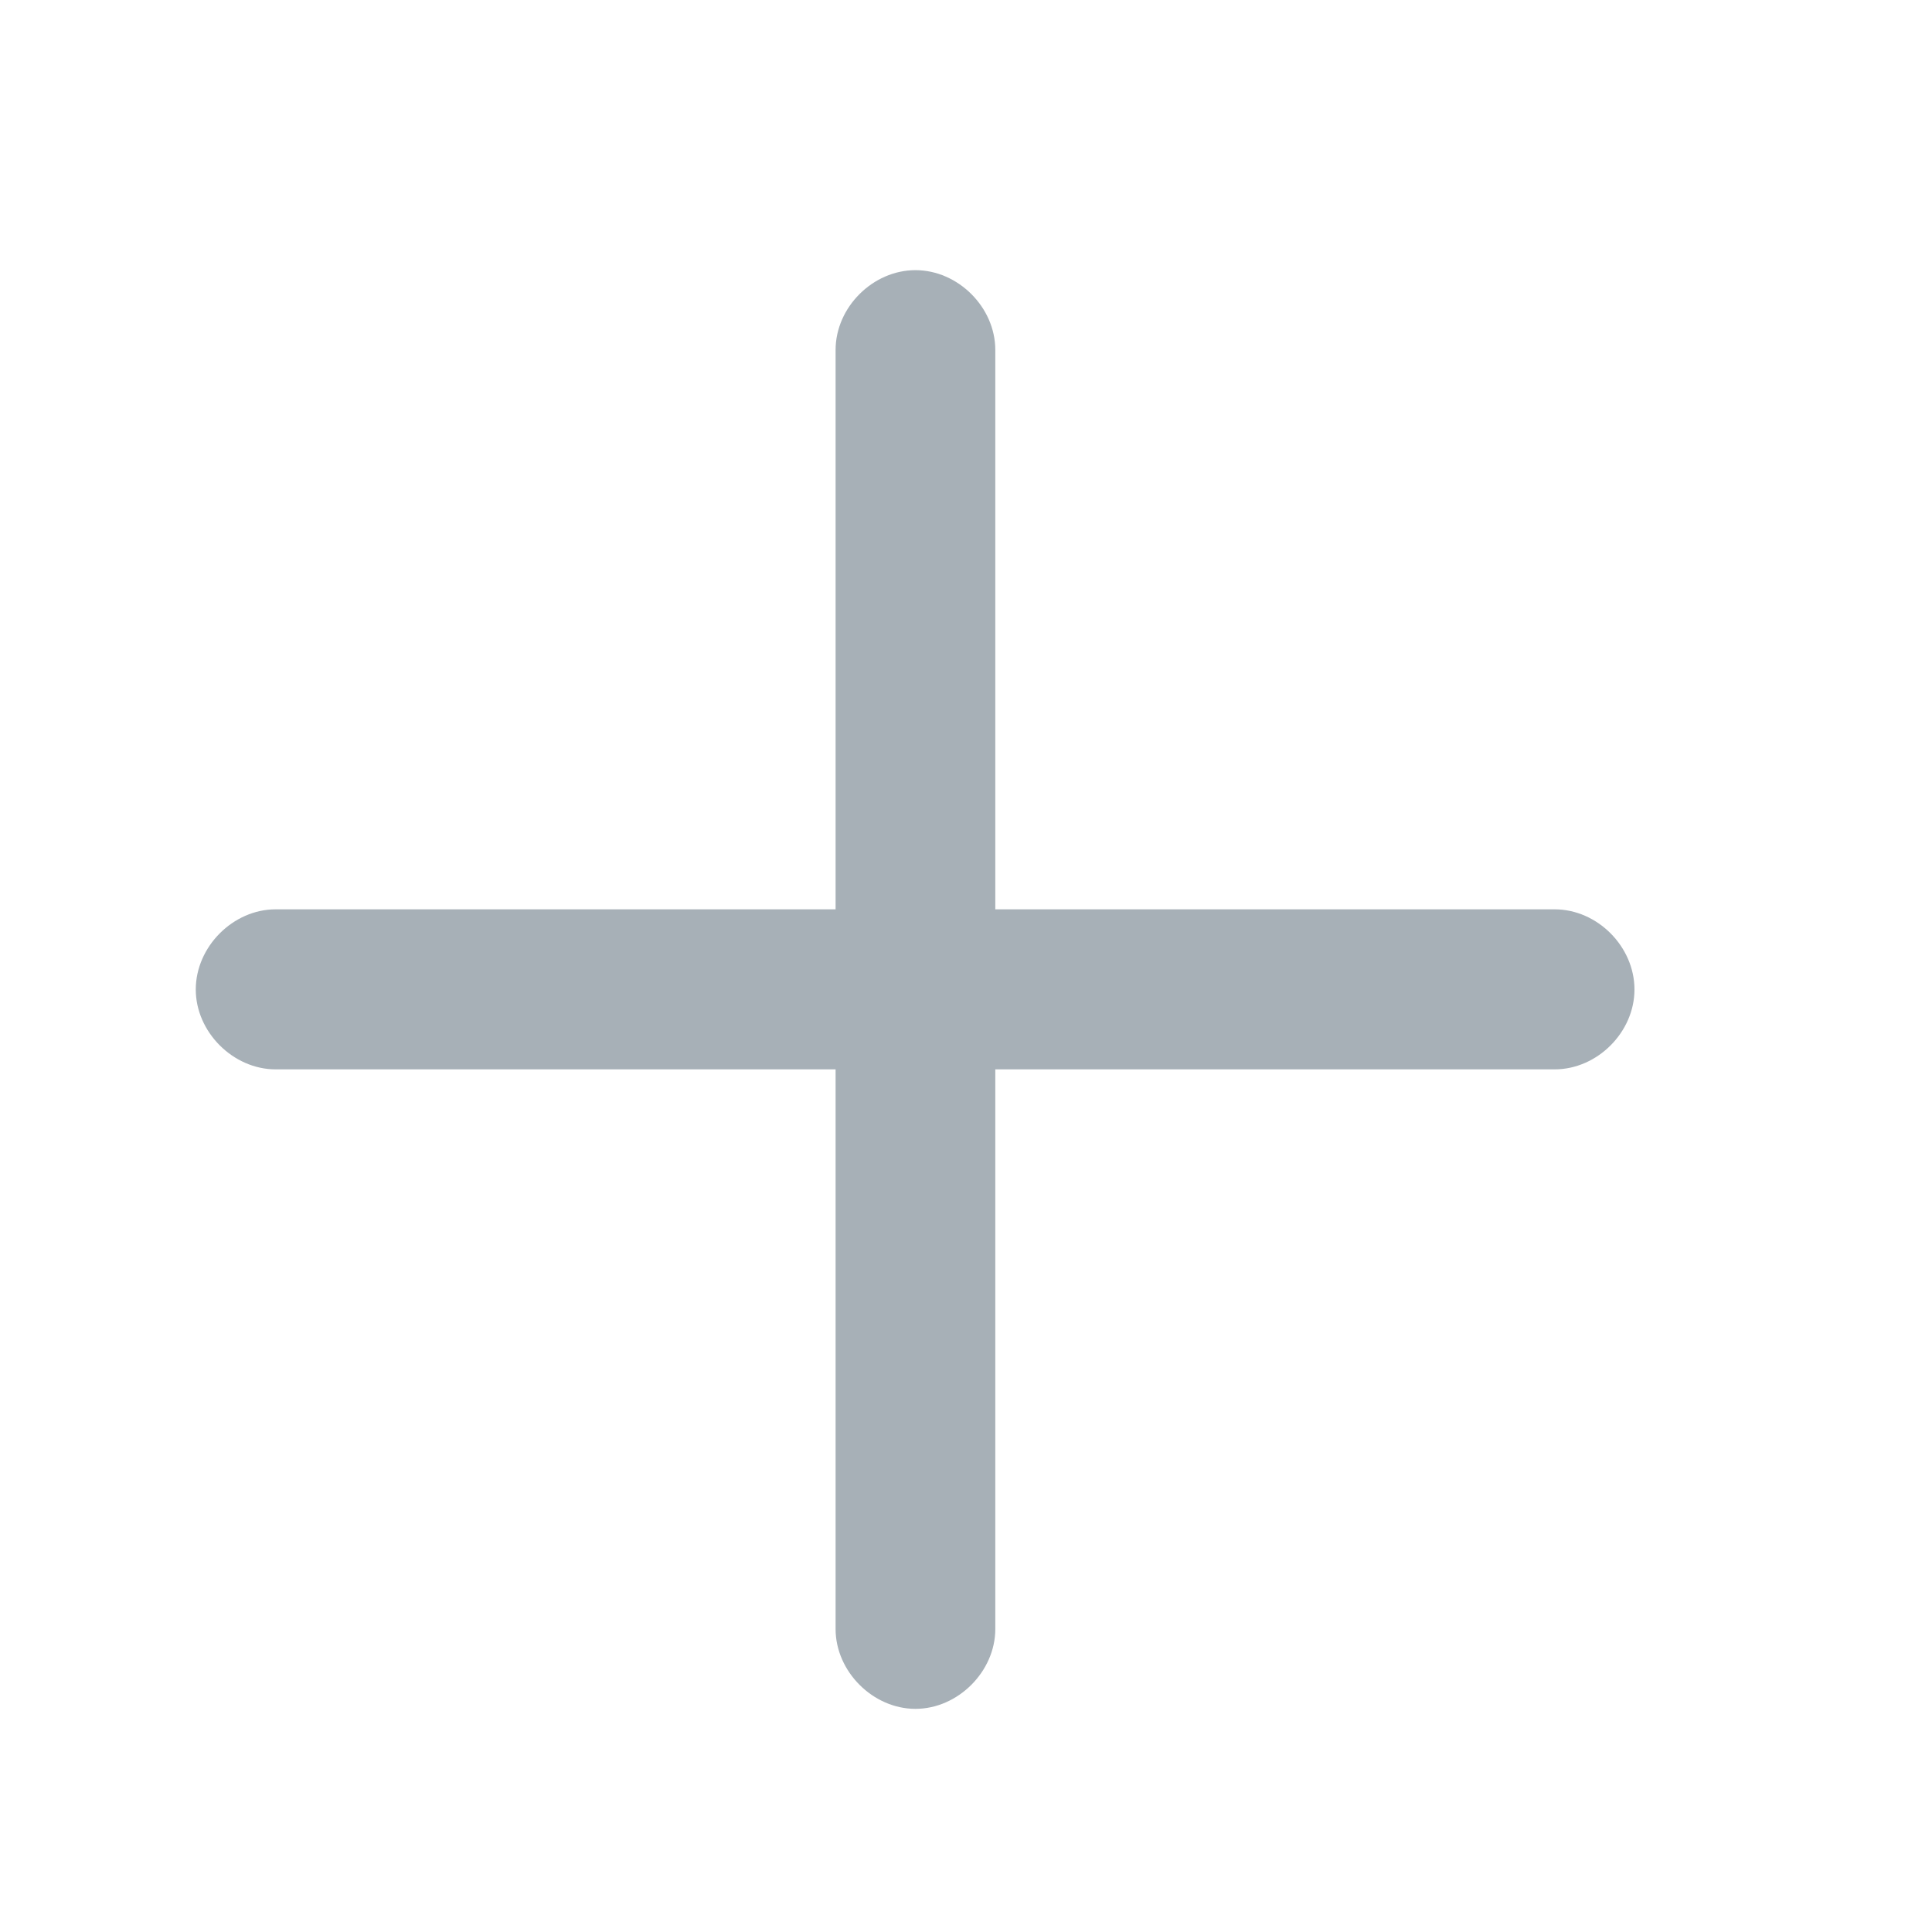 <svg width="6" height="6" viewBox="0 0 6 6" fill="none" xmlns="http://www.w3.org/2000/svg">
<path d="M4.828 3.321H0.856C0.724 3.321 0.608 3.205 0.608 3.073C0.608 2.94 0.724 2.824 0.856 2.824H4.828C4.961 2.824 5.076 2.94 5.076 3.073C5.076 3.205 4.961 3.321 4.828 3.321Z" fill="#A7B0B7"/>
<path d="M2.843 5.307C2.711 5.307 2.595 5.191 2.595 5.059V1.087C2.595 0.954 2.711 0.839 2.843 0.839C2.975 0.839 3.091 0.954 3.091 1.087V5.059C3.091 5.191 2.975 5.307 2.843 5.307Z" fill="#A7B0B7"/>
</svg>
